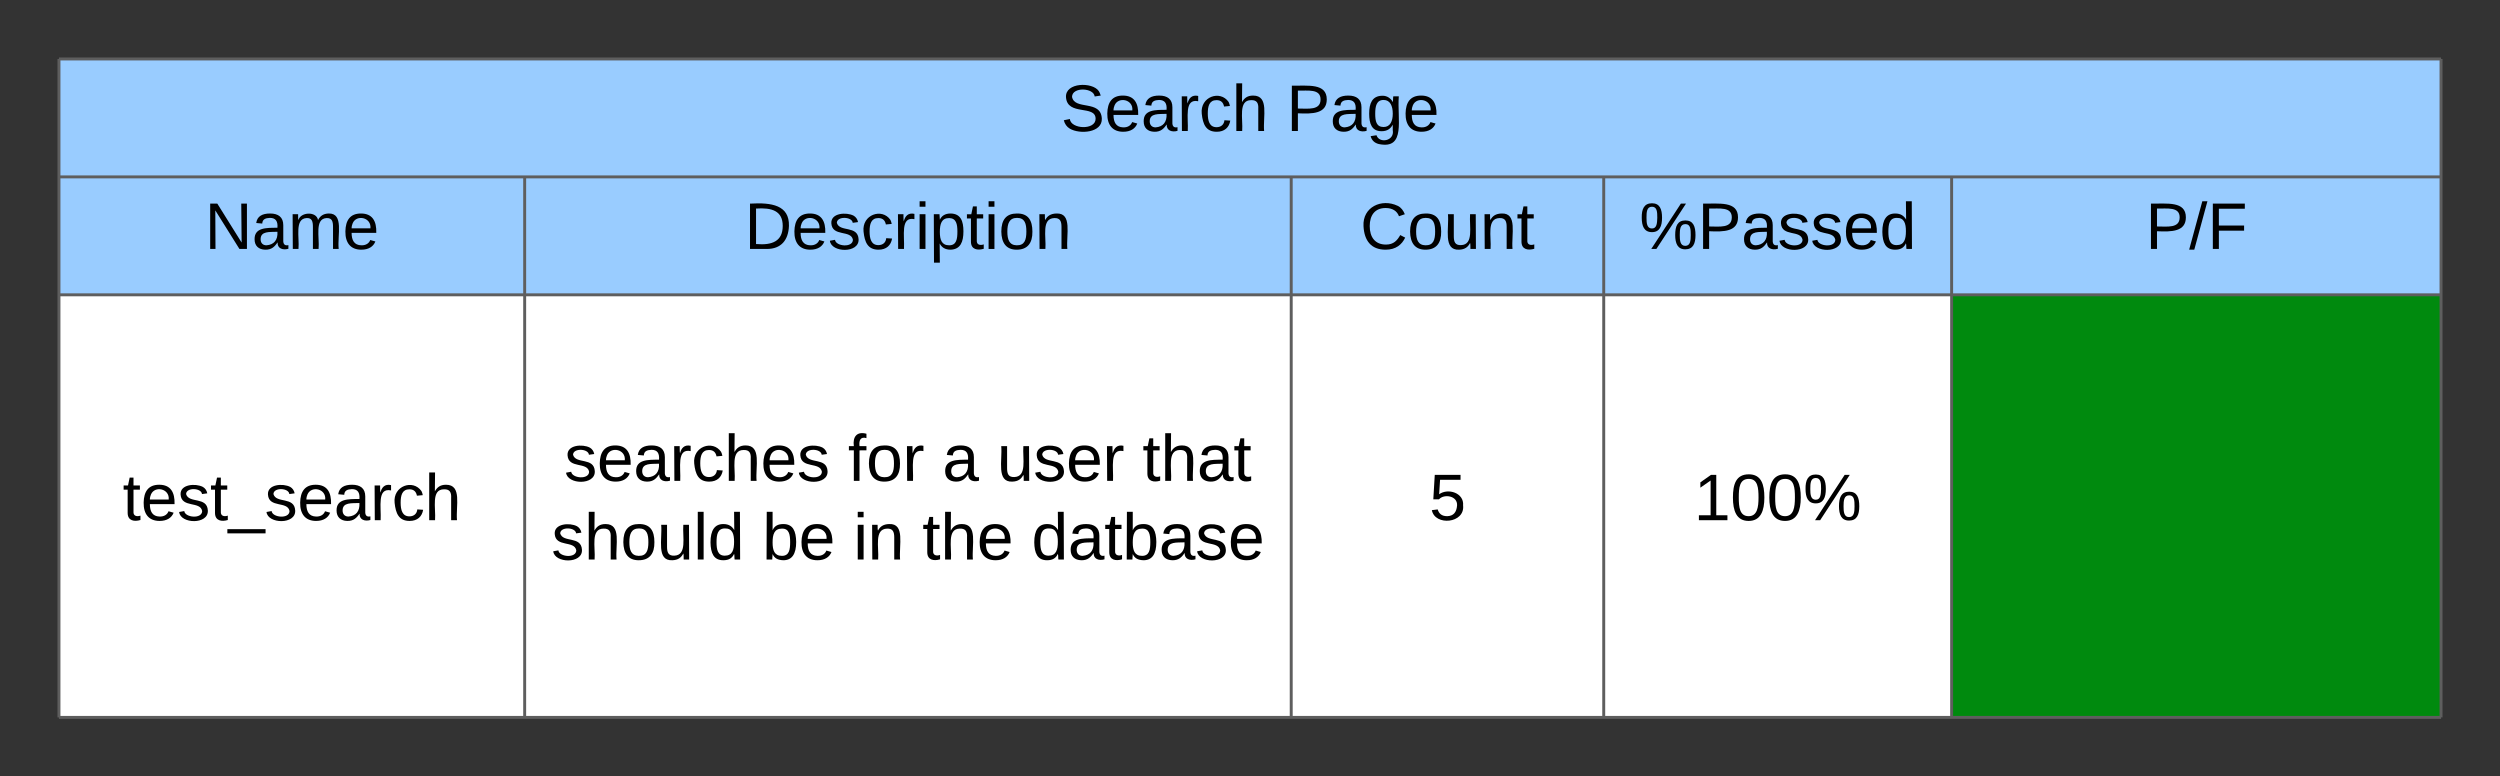 <svg xmlns="http://www.w3.org/2000/svg" xmlns:xlink="http://www.w3.org/1999/xlink" xmlns:lucid="lucid" width="847.96" height="263.33"><rect width="100%" height="100%" fill="#333333" stroke="none"/><g transform="translate(-460 -460)" lucid:page-tab-id="0_0"><path d="M480 480h807.96v40H480zM480 520h157.96v40H480zM637.96 520h260v40h-260zM897.96 520h106v40h-106zM1003.96 520h118v40h-118zM1121.96 520h166v40h-166z" fill="#9cf"/><path d="M480 560h157.96v143.33H480zM637.96 560h260v143.33h-260zM897.96 560h106v143.33h-106zM1003.96 560h118v143.33h-118z" fill="#fff"/><path d="M1121.96 560h166v143.33h-166z" fill="#008a0e"/><path d="M480 703.33h157.96H480zM637.96 703.33h130-130zM767.96 703.33h130-130zM897.96 703.33h106-106zM1003.96 703.33h118-118zM1121.96 703.33h166-166zM480 703.33h157.96H480zM637.96 703.33h130-130zM767.96 703.33h130-130zM897.96 703.33h106-106zM1003.96 703.33h118-118zM1121.96 703.33h166-166zM480 703.33h157.96H480zM637.96 703.33h130-130zM767.96 703.33h130-130zM897.96 703.33h106-106zM1003.96 703.33h118-118zM1121.96 703.33h166-166zM480 703.33h157.96H480zM637.96 703.33h130-130zM767.96 703.33h130-130zM897.96 703.33h106-106zM1003.96 703.33h118-118zM1121.96 703.33h166-166zM480 703.33h157.96H480zM637.96 703.33h130-130zM767.96 703.33h130-130zM897.96 703.33h106-106zM1003.96 703.33h118-118zM1121.96 703.33h166-166zM480 703.33h157.96H480zM637.96 703.33h130-130zM767.96 703.33h130-130zM897.96 703.33h106-106zM1003.96 703.33h118-118zM1121.96 703.33h166-166zM480 703.33h157.96H480zM637.96 703.33h130-130zM767.96 703.33h130-130zM897.96 703.33h106-106zM1003.96 703.33h118-118zM1121.96 703.33h166-166zM480 703.33h157.96H480zM637.96 703.33h130-130zM767.96 703.33h130-130zM897.96 703.33h106-106zM1003.96 703.33h118-118zM1121.96 703.33h166-166zM480 703.33h157.96H480zM637.96 703.33h130-130zM767.96 703.33h130-130zM897.96 703.33h106-106zM1003.96 703.33h118-118zM1121.96 703.33h166-166zM480 703.33h157.96H480zM637.96 703.33h130-130zM767.96 703.33h130-130zM897.96 703.33h106-106zM1003.96 703.33h118-118zM1121.96 703.33h166-166zM480 703.33h157.96H480zM637.96 703.33h130-130zM767.96 703.33h130-130zM897.96 703.33h106-106zM1003.96 703.33h118-118zM1121.96 703.33h166-166zM480 703.33h157.96H480zM637.96 703.33h130-130zM767.96 703.33h130-130zM897.96 703.33h106-106zM1003.96 703.33h118-118zM1121.96 703.33h166-166zM480 703.33h157.96H480zM637.96 703.33h130-130zM767.96 703.33h130-130zM897.96 703.33h106-106zM1003.96 703.33h118-118zM1121.96 703.33h166-166zM480 703.33h157.96H480zM637.96 703.33h130-130zM767.96 703.33h130-130zM897.96 703.33h106-106zM1003.96 703.33h118-118zM1121.96 703.33h166-166zM480 703.33h157.96H480zM637.96 703.33h130-130zM767.96 703.33h130-130zM897.96 703.33h106-106zM1003.96 703.33h118-118zM1121.96 703.33h166-166z" fill="#fff"/><path d="M480 480v40M1287.96 480v40M480 520v40M637.96 520v40M897.96 520v40M1003.96 520v40M1121.96 520v40M1287.96 520v40M480 560v143.33M637.96 560v143.33M897.96 560v143.33M1003.96 560v143.33M1121.96 560v143.33M1287.96 560v143.33M480 480h807.96M480 520h157.96M637.96 520h260M897.96 520h106M1003.96 520h118M1121.96 520h166M480 560h157.96M637.96 560h260M897.96 560h106M1003.96 560h118M1121.96 560h166M480 703.33h157.96M637.96 703.33h130M767.96 703.33h130M897.96 703.33h106M1003.96 703.33h118M1121.96 703.33h166M480 703.33h157.96M637.96 703.33h130M767.96 703.33h130M897.96 703.33h106M1003.96 703.33h118M1121.96 703.33h166M480 703.33h157.96M637.96 703.33h130M767.96 703.33h130M897.96 703.33h106M1003.96 703.33h118M1121.96 703.33h166M480 703.33h157.96M637.96 703.33h130M767.96 703.33h130M897.96 703.33h106M1003.96 703.33h118M1121.96 703.33h166M480 703.33h157.96M637.96 703.33h130M767.96 703.33h130M897.96 703.33h106M1003.96 703.33h118M1121.96 703.33h166M480 703.33h157.96M637.96 703.33h130M767.96 703.33h130M897.96 703.33h106M1003.96 703.33h118M1121.96 703.33h166M480 703.33h157.96M637.96 703.33h130M767.96 703.33h130M897.96 703.33h106M1003.96 703.33h118M1121.96 703.33h166M480 703.33h157.96M637.96 703.33h130M767.96 703.33h130M897.96 703.33h106M1003.96 703.33h118M1121.96 703.33h166M480 703.33h157.96M637.96 703.33h130M767.96 703.33h130M897.96 703.33h106M1003.96 703.33h118M1121.96 703.33h166M480 703.33h157.96M637.96 703.33h130M767.96 703.33h130M897.96 703.33h106M1003.96 703.33h118M1121.96 703.33h166M480 703.33h157.96M637.96 703.33h130M767.96 703.33h130M897.96 703.33h106M1003.96 703.33h118M1121.96 703.33h166M480 703.33h157.96M637.96 703.33h130M767.96 703.33h130M897.96 703.33h106M1003.96 703.33h118M1121.96 703.33h166M480 703.33h157.96M637.96 703.33h130M767.96 703.33h130M897.96 703.33h106M1003.96 703.33h118M1121.96 703.33h166M480 703.33h157.96M637.96 703.33h130M767.96 703.33h130M897.96 703.33h106M1003.96 703.33h118M1121.96 703.33h166M480 703.33h157.96M480 703.33h157.96M637.96 703.33h130M637.96 703.33h130M767.96 703.33h130M767.96 703.33h130M897.96 703.33h106M897.96 703.33h106M1003.96 703.33h118M1003.96 703.33h118M1121.96 703.33h166M1121.96 703.33h166" stroke="#5e5e5e" fill="none"/><use xlink:href="#a" transform="matrix(1,0,0,1,485,485) translate(334.833 19.444)"/><use xlink:href="#b" transform="matrix(1,0,0,1,485,485) translate(411.315 19.444)"/><use xlink:href="#c" transform="matrix(1,0,0,1,485,525) translate(44.432 19.444)"/><use xlink:href="#d" transform="matrix(1,0,0,1,642.963,525) translate(69.568 19.444)"/><use xlink:href="#e" transform="matrix(1,0,0,1,902.963,525) translate(18.401 19.444)"/><use xlink:href="#f" transform="matrix(1,0,0,1,1008.963,525) translate(7.086 19.444)"/><use xlink:href="#g" transform="matrix(1,0,0,1,1126.963,525) translate(60.747 19.444)"/><use xlink:href="#h" transform="matrix(1,0,0,1,485,565) translate(16.623 71.444)"/><use xlink:href="#i" transform="matrix(1,0,0,1,642.963,565) translate(8.426 58.111)"/><use xlink:href="#j" transform="matrix(1,0,0,1,642.963,565) translate(104.66 58.111)"/><use xlink:href="#k" transform="matrix(1,0,0,1,642.963,565) translate(136.698 58.111)"/><use xlink:href="#l" transform="matrix(1,0,0,1,642.963,565) translate(155.216 58.111)"/><use xlink:href="#m" transform="matrix(1,0,0,1,642.963,565) translate(204.537 58.111)"/><use xlink:href="#n" transform="matrix(1,0,0,1,642.963,565) translate(4.074 84.778)"/><use xlink:href="#o" transform="matrix(1,0,0,1,642.963,565) translate(75.617 84.778)"/><use xlink:href="#p" transform="matrix(1,0,0,1,642.963,565) translate(106.481 84.778)"/><use xlink:href="#q" transform="matrix(1,0,0,1,642.963,565) translate(129.877 84.778)"/><use xlink:href="#r" transform="matrix(1,0,0,1,642.963,565) translate(166.914 84.778)"/><g><use xlink:href="#s" transform="matrix(1,0,0,1,902.963,565) translate(41.827 71.444)"/></g><g><use xlink:href="#t" transform="matrix(1,0,0,1,1008.963,565) translate(25.605 71.444)"/></g><defs><path d="M185-189c-5-48-123-54-124 2 14 75 158 14 163 119 3 78-121 87-175 55-17-10-28-26-33-46l33-7c5 56 141 63 141-1 0-78-155-14-162-118-5-82 145-84 179-34 5 7 8 16 11 25" id="u"/><path d="M100-194c63 0 86 42 84 106H49c0 40 14 67 53 68 26 1 43-12 49-29l28 8c-11 28-37 45-77 45C44 4 14-33 15-96c1-61 26-98 85-98zm52 81c6-60-76-77-97-28-3 7-6 17-6 28h103" id="v"/><path d="M141-36C126-15 110 5 73 4 37 3 15-17 15-53c-1-64 63-63 125-63 3-35-9-54-41-54-24 1-41 7-42 31l-33-3c5-37 33-52 76-52 45 0 72 20 72 64v82c-1 20 7 32 28 27v20c-31 9-61-2-59-35zM48-53c0 20 12 33 32 33 41-3 63-29 60-74-43 2-92-5-92 41" id="w"/><path d="M114-163C36-179 61-72 57 0H25l-1-190h30c1 12-1 29 2 39 6-27 23-49 58-41v29" id="x"/><path d="M96-169c-40 0-48 33-48 73s9 75 48 75c24 0 41-14 43-38l32 2c-6 37-31 61-74 61-59 0-76-41-82-99-10-93 101-131 147-64 4 7 5 14 7 22l-32 3c-4-21-16-35-41-35" id="y"/><path d="M106-169C34-169 62-67 57 0H25v-261h32l-1 103c12-21 28-36 61-36 89 0 53 116 60 194h-32v-121c2-32-8-49-39-48" id="z"/><g id="a"><use transform="matrix(0.062,0,0,0.062,0,0)" xlink:href="#u"/><use transform="matrix(0.062,0,0,0.062,14.815,0)" xlink:href="#v"/><use transform="matrix(0.062,0,0,0.062,27.16,0)" xlink:href="#w"/><use transform="matrix(0.062,0,0,0.062,39.506,0)" xlink:href="#x"/><use transform="matrix(0.062,0,0,0.062,46.852,0)" xlink:href="#y"/><use transform="matrix(0.062,0,0,0.062,57.963,0)" xlink:href="#z"/></g><path d="M30-248c87 1 191-15 191 75 0 78-77 80-158 76V0H30v-248zm33 125c57 0 124 11 124-50 0-59-68-47-124-48v98" id="A"/><path d="M177-190C167-65 218 103 67 71c-23-6-38-20-44-43l32-5c15 47 100 32 89-28v-30C133-14 115 1 83 1 29 1 15-40 15-95c0-56 16-97 71-98 29-1 48 16 59 35 1-10 0-23 2-32h30zM94-22c36 0 50-32 50-73 0-42-14-75-50-75-39 0-46 34-46 75s6 73 46 73" id="B"/><g id="b"><use transform="matrix(0.062,0,0,0.062,0,0)" xlink:href="#A"/><use transform="matrix(0.062,0,0,0.062,14.815,0)" xlink:href="#w"/><use transform="matrix(0.062,0,0,0.062,27.16,0)" xlink:href="#B"/><use transform="matrix(0.062,0,0,0.062,39.506,0)" xlink:href="#v"/></g><path d="M190 0L58-211 59 0H30v-248h39L202-35l-2-213h31V0h-41" id="C"/><path d="M210-169c-67 3-38 105-44 169h-31v-121c0-29-5-50-35-48C34-165 62-65 56 0H25l-1-190h30c1 10-1 24 2 32 10-44 99-50 107 0 11-21 27-35 58-36 85-2 47 119 55 194h-31v-121c0-29-5-49-35-48" id="D"/><g id="c"><use transform="matrix(0.062,0,0,0.062,0,0)" xlink:href="#C"/><use transform="matrix(0.062,0,0,0.062,15.988,0)" xlink:href="#w"/><use transform="matrix(0.062,0,0,0.062,28.333,0)" xlink:href="#D"/><use transform="matrix(0.062,0,0,0.062,46.79,0)" xlink:href="#v"/></g><path d="M30-248c118-7 216 8 213 122C240-48 200 0 122 0H30v-248zM63-27c89 8 146-16 146-99s-60-101-146-95v194" id="E"/><path d="M135-143c-3-34-86-38-87 0 15 53 115 12 119 90S17 21 10-45l28-5c4 36 97 45 98 0-10-56-113-15-118-90-4-57 82-63 122-42 12 7 21 19 24 35" id="F"/><path d="M24-231v-30h32v30H24zM24 0v-190h32V0H24" id="G"/><path d="M115-194c55 1 70 41 70 98S169 2 115 4C84 4 66-9 55-30l1 105H24l-1-265h31l2 30c10-21 28-34 59-34zm-8 174c40 0 45-34 45-75s-6-73-45-74c-42 0-51 32-51 76 0 43 10 73 51 73" id="H"/><path d="M59-47c-2 24 18 29 38 22v24C64 9 27 4 27-40v-127H5v-23h24l9-43h21v43h35v23H59v120" id="I"/><path d="M100-194c62-1 85 37 85 99 1 63-27 99-86 99S16-35 15-95c0-66 28-99 85-99zM99-20c44 1 53-31 53-75 0-43-8-75-51-75s-53 32-53 75 10 74 51 75" id="J"/><path d="M117-194c89-4 53 116 60 194h-32v-121c0-31-8-49-39-48C34-167 62-67 57 0H25l-1-190h30c1 10-1 24 2 32 11-22 29-35 61-36" id="K"/><g id="d"><use transform="matrix(0.062,0,0,0.062,0,0)" xlink:href="#E"/><use transform="matrix(0.062,0,0,0.062,15.988,0)" xlink:href="#v"/><use transform="matrix(0.062,0,0,0.062,28.333,0)" xlink:href="#F"/><use transform="matrix(0.062,0,0,0.062,39.444,0)" xlink:href="#y"/><use transform="matrix(0.062,0,0,0.062,50.556,0)" xlink:href="#x"/><use transform="matrix(0.062,0,0,0.062,57.901,0)" xlink:href="#G"/><use transform="matrix(0.062,0,0,0.062,62.778,0)" xlink:href="#H"/><use transform="matrix(0.062,0,0,0.062,75.123,0)" xlink:href="#I"/><use transform="matrix(0.062,0,0,0.062,81.296,0)" xlink:href="#G"/><use transform="matrix(0.062,0,0,0.062,86.173,0)" xlink:href="#J"/><use transform="matrix(0.062,0,0,0.062,98.519,0)" xlink:href="#K"/></g><path d="M212-179c-10-28-35-45-73-45-59 0-87 40-87 99 0 60 29 101 89 101 43 0 62-24 78-52l27 14C228-24 195 4 139 4 59 4 22-46 18-125c-6-104 99-153 187-111 19 9 31 26 39 46" id="L"/><path d="M84 4C-5 8 30-112 23-190h32v120c0 31 7 50 39 49 72-2 45-101 50-169h31l1 190h-30c-1-10 1-25-2-33-11 22-28 36-60 37" id="M"/><g id="e"><use transform="matrix(0.062,0,0,0.062,0,0)" xlink:href="#L"/><use transform="matrix(0.062,0,0,0.062,15.988,0)" xlink:href="#J"/><use transform="matrix(0.062,0,0,0.062,28.333,0)" xlink:href="#M"/><use transform="matrix(0.062,0,0,0.062,40.679,0)" xlink:href="#K"/><use transform="matrix(0.062,0,0,0.062,53.025,0)" xlink:href="#I"/></g><path d="M252-156c43 0 55 33 55 80 0 46-13 78-56 78-42 0-55-33-55-78 0-48 12-80 56-80zM93 0H65l162-248h28zM13-171c-1-47 13-79 56-79s55 33 55 79-13 79-55 79c-43 0-56-33-56-79zM251-17c28 0 30-29 30-59 0-31-1-60-29-60-29 0-31 29-31 60 0 29 2 59 30 59zM69-112c27 0 28-30 29-59 0-31-1-60-29-60-29 0-30 30-30 60s2 59 30 59" id="N"/><path d="M85-194c31 0 48 13 60 33l-1-100h32l1 261h-30c-2-10 0-23-3-31C134-8 116 4 85 4 32 4 16-35 15-94c0-66 23-100 70-100zm9 24c-40 0-46 34-46 75 0 40 6 74 45 74 42 0 51-32 51-76 0-42-9-74-50-73" id="O"/><g id="f"><use transform="matrix(0.062,0,0,0.062,0,0)" xlink:href="#N"/><use transform="matrix(0.062,0,0,0.062,19.753,0)" xlink:href="#A"/><use transform="matrix(0.062,0,0,0.062,34.568,0)" xlink:href="#w"/><use transform="matrix(0.062,0,0,0.062,46.914,0)" xlink:href="#F"/><use transform="matrix(0.062,0,0,0.062,58.025,0)" xlink:href="#F"/><use transform="matrix(0.062,0,0,0.062,69.136,0)" xlink:href="#v"/><use transform="matrix(0.062,0,0,0.062,81.481,0)" xlink:href="#O"/></g><path d="M0 4l72-265h28L28 4H0" id="P"/><path d="M63-220v92h138v28H63V0H30v-248h175v28H63" id="Q"/><g id="g"><use transform="matrix(0.062,0,0,0.062,0,0)" xlink:href="#A"/><use transform="matrix(0.062,0,0,0.062,14.815,0)" xlink:href="#P"/><use transform="matrix(0.062,0,0,0.062,20.988,0)" xlink:href="#Q"/></g><path d="M-5 72V49h209v23H-5" id="R"/><g id="h"><use transform="matrix(0.062,0,0,0.062,0,0)" xlink:href="#I"/><use transform="matrix(0.062,0,0,0.062,6.173,0)" xlink:href="#v"/><use transform="matrix(0.062,0,0,0.062,18.519,0)" xlink:href="#F"/><use transform="matrix(0.062,0,0,0.062,29.63,0)" xlink:href="#I"/><use transform="matrix(0.062,0,0,0.062,35.802,0)" xlink:href="#R"/><use transform="matrix(0.062,0,0,0.062,48.148,0)" xlink:href="#F"/><use transform="matrix(0.062,0,0,0.062,59.259,0)" xlink:href="#v"/><use transform="matrix(0.062,0,0,0.062,71.605,0)" xlink:href="#w"/><use transform="matrix(0.062,0,0,0.062,83.951,0)" xlink:href="#x"/><use transform="matrix(0.062,0,0,0.062,91.296,0)" xlink:href="#y"/><use transform="matrix(0.062,0,0,0.062,102.407,0)" xlink:href="#z"/></g><g id="i"><use transform="matrix(0.062,0,0,0.062,0,0)" xlink:href="#F"/><use transform="matrix(0.062,0,0,0.062,11.111,0)" xlink:href="#v"/><use transform="matrix(0.062,0,0,0.062,23.457,0)" xlink:href="#w"/><use transform="matrix(0.062,0,0,0.062,35.802,0)" xlink:href="#x"/><use transform="matrix(0.062,0,0,0.062,43.148,0)" xlink:href="#y"/><use transform="matrix(0.062,0,0,0.062,54.259,0)" xlink:href="#z"/><use transform="matrix(0.062,0,0,0.062,66.605,0)" xlink:href="#v"/><use transform="matrix(0.062,0,0,0.062,78.951,0)" xlink:href="#F"/></g><path d="M101-234c-31-9-42 10-38 44h38v23H63V0H32v-167H5v-23h27c-7-52 17-82 69-68v24" id="S"/><g id="j"><use transform="matrix(0.062,0,0,0.062,0,0)" xlink:href="#S"/><use transform="matrix(0.062,0,0,0.062,6.173,0)" xlink:href="#J"/><use transform="matrix(0.062,0,0,0.062,18.519,0)" xlink:href="#x"/></g><use transform="matrix(0.062,0,0,0.062,0,0)" xlink:href="#w" id="k"/><g id="l"><use transform="matrix(0.062,0,0,0.062,0,0)" xlink:href="#M"/><use transform="matrix(0.062,0,0,0.062,12.346,0)" xlink:href="#F"/><use transform="matrix(0.062,0,0,0.062,23.457,0)" xlink:href="#v"/><use transform="matrix(0.062,0,0,0.062,35.802,0)" xlink:href="#x"/></g><g id="m"><use transform="matrix(0.062,0,0,0.062,0,0)" xlink:href="#I"/><use transform="matrix(0.062,0,0,0.062,6.173,0)" xlink:href="#z"/><use transform="matrix(0.062,0,0,0.062,18.519,0)" xlink:href="#w"/><use transform="matrix(0.062,0,0,0.062,30.864,0)" xlink:href="#I"/></g><path d="M24 0v-261h32V0H24" id="T"/><g id="n"><use transform="matrix(0.062,0,0,0.062,0,0)" xlink:href="#F"/><use transform="matrix(0.062,0,0,0.062,11.111,0)" xlink:href="#z"/><use transform="matrix(0.062,0,0,0.062,23.457,0)" xlink:href="#J"/><use transform="matrix(0.062,0,0,0.062,35.802,0)" xlink:href="#M"/><use transform="matrix(0.062,0,0,0.062,48.148,0)" xlink:href="#T"/><use transform="matrix(0.062,0,0,0.062,53.025,0)" xlink:href="#O"/></g><path d="M115-194c53 0 69 39 70 98 0 66-23 100-70 100C84 3 66-7 56-30L54 0H23l1-261h32v101c10-23 28-34 59-34zm-8 174c40 0 45-34 45-75 0-40-5-75-45-74-42 0-51 32-51 76 0 43 10 73 51 73" id="U"/><g id="o"><use transform="matrix(0.062,0,0,0.062,0,0)" xlink:href="#U"/><use transform="matrix(0.062,0,0,0.062,12.346,0)" xlink:href="#v"/></g><g id="p"><use transform="matrix(0.062,0,0,0.062,0,0)" xlink:href="#G"/><use transform="matrix(0.062,0,0,0.062,4.877,0)" xlink:href="#K"/></g><g id="q"><use transform="matrix(0.062,0,0,0.062,0,0)" xlink:href="#I"/><use transform="matrix(0.062,0,0,0.062,6.173,0)" xlink:href="#z"/><use transform="matrix(0.062,0,0,0.062,18.519,0)" xlink:href="#v"/></g><g id="r"><use transform="matrix(0.062,0,0,0.062,0,0)" xlink:href="#O"/><use transform="matrix(0.062,0,0,0.062,12.346,0)" xlink:href="#w"/><use transform="matrix(0.062,0,0,0.062,24.691,0)" xlink:href="#I"/><use transform="matrix(0.062,0,0,0.062,30.864,0)" xlink:href="#U"/><use transform="matrix(0.062,0,0,0.062,43.21,0)" xlink:href="#w"/><use transform="matrix(0.062,0,0,0.062,55.556,0)" xlink:href="#F"/><use transform="matrix(0.062,0,0,0.062,66.667,0)" xlink:href="#v"/></g><path d="M54-142c48-35 137-8 131 61C196 18 31 33 14-55l32-4c7 23 22 37 52 37 35-1 51-22 54-58 4-55-73-65-99-34H22l8-134h141v27H59" id="V"/><use transform="matrix(0.062,0,0,0.062,0,0)" xlink:href="#V" id="s"/><path d="M27 0v-27h64v-190l-56 39v-29l58-41h29v221h61V0H27" id="W"/><path d="M101-251c68 0 85 55 85 127S166 4 100 4C33 4 14-52 14-124c0-73 17-127 87-127zm-1 229c47 0 54-49 54-102s-4-102-53-102c-51 0-55 48-55 102 0 53 5 102 54 102" id="X"/><g id="t"><use transform="matrix(0.062,0,0,0.062,0,0)" xlink:href="#W"/><use transform="matrix(0.062,0,0,0.062,12.346,0)" xlink:href="#X"/><use transform="matrix(0.062,0,0,0.062,24.691,0)" xlink:href="#X"/><use transform="matrix(0.062,0,0,0.062,37.037,0)" xlink:href="#N"/></g></defs></g></svg>